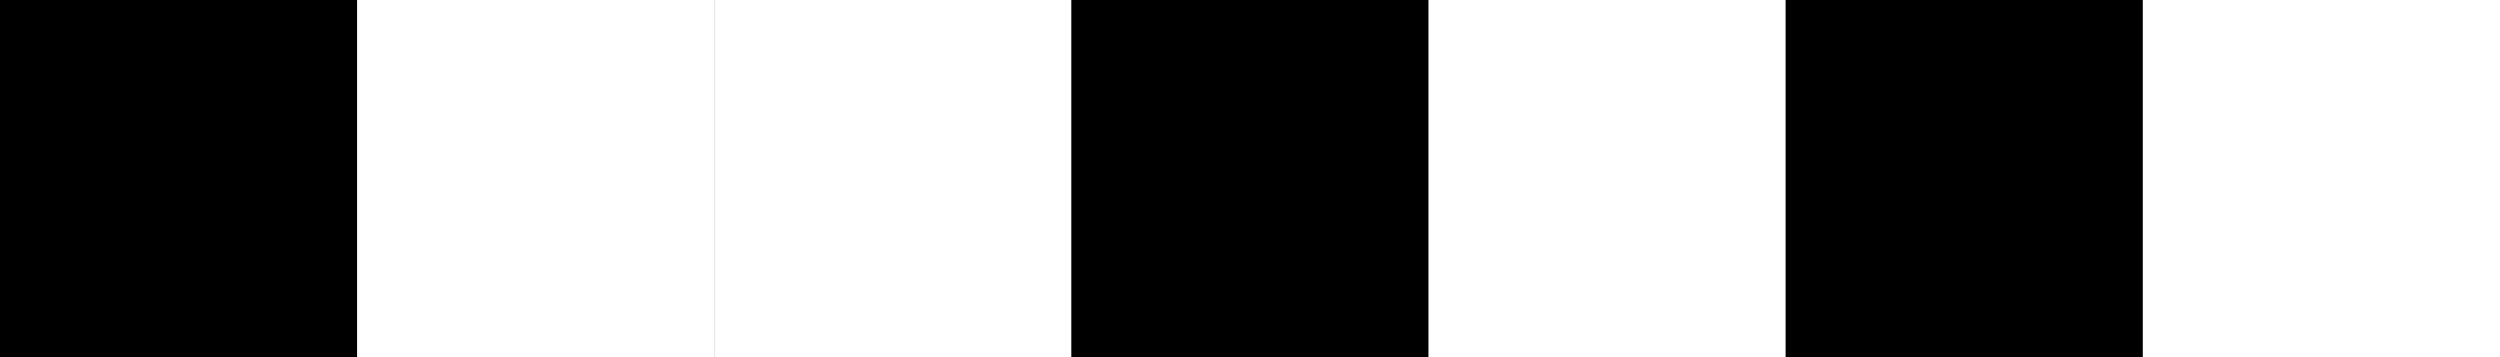 <svg width="2310" height="330" xmlns="http://www.w3.org/2000/svg" xmlns:xlink="http://www.w3.org/1999/xlink" xml:space="preserve" overflow="hidden"><rect width="100%" height="100%" fill="#808080" stroke="none"/><defs><clipPath id="clip0"><rect x="939" y="500" width="2310" height="330"/></clipPath></defs><g clip-path="url(#clip0)" transform="translate(-939 -500)"><path d="M939 500 1269 500 1269 830 939 830Z" fill-rule="evenodd"/><path d="M1269 500 1599 500 1599 830 1269 830Z" fill="#FFFFFF" fill-rule="evenodd"/><path d="M1599 500 1929 500 1929 830 1599 830Z" fill="#FFFFFF" fill-rule="evenodd"/><path d="M1929 500 2259 500 2259 830 1929 830Z" fill-rule="evenodd"/><path d="M2259 500 2589 500 2589 830 2259 830Z" fill="#FFFFFF" fill-rule="evenodd"/><path d="M2589 500 2919 500 2919 830 2589 830Z" fill-rule="evenodd"/><path d="M2919 500 3249 500 3249 830 2919 830Z" fill="#FFFFFF" fill-rule="evenodd"/></g></svg>